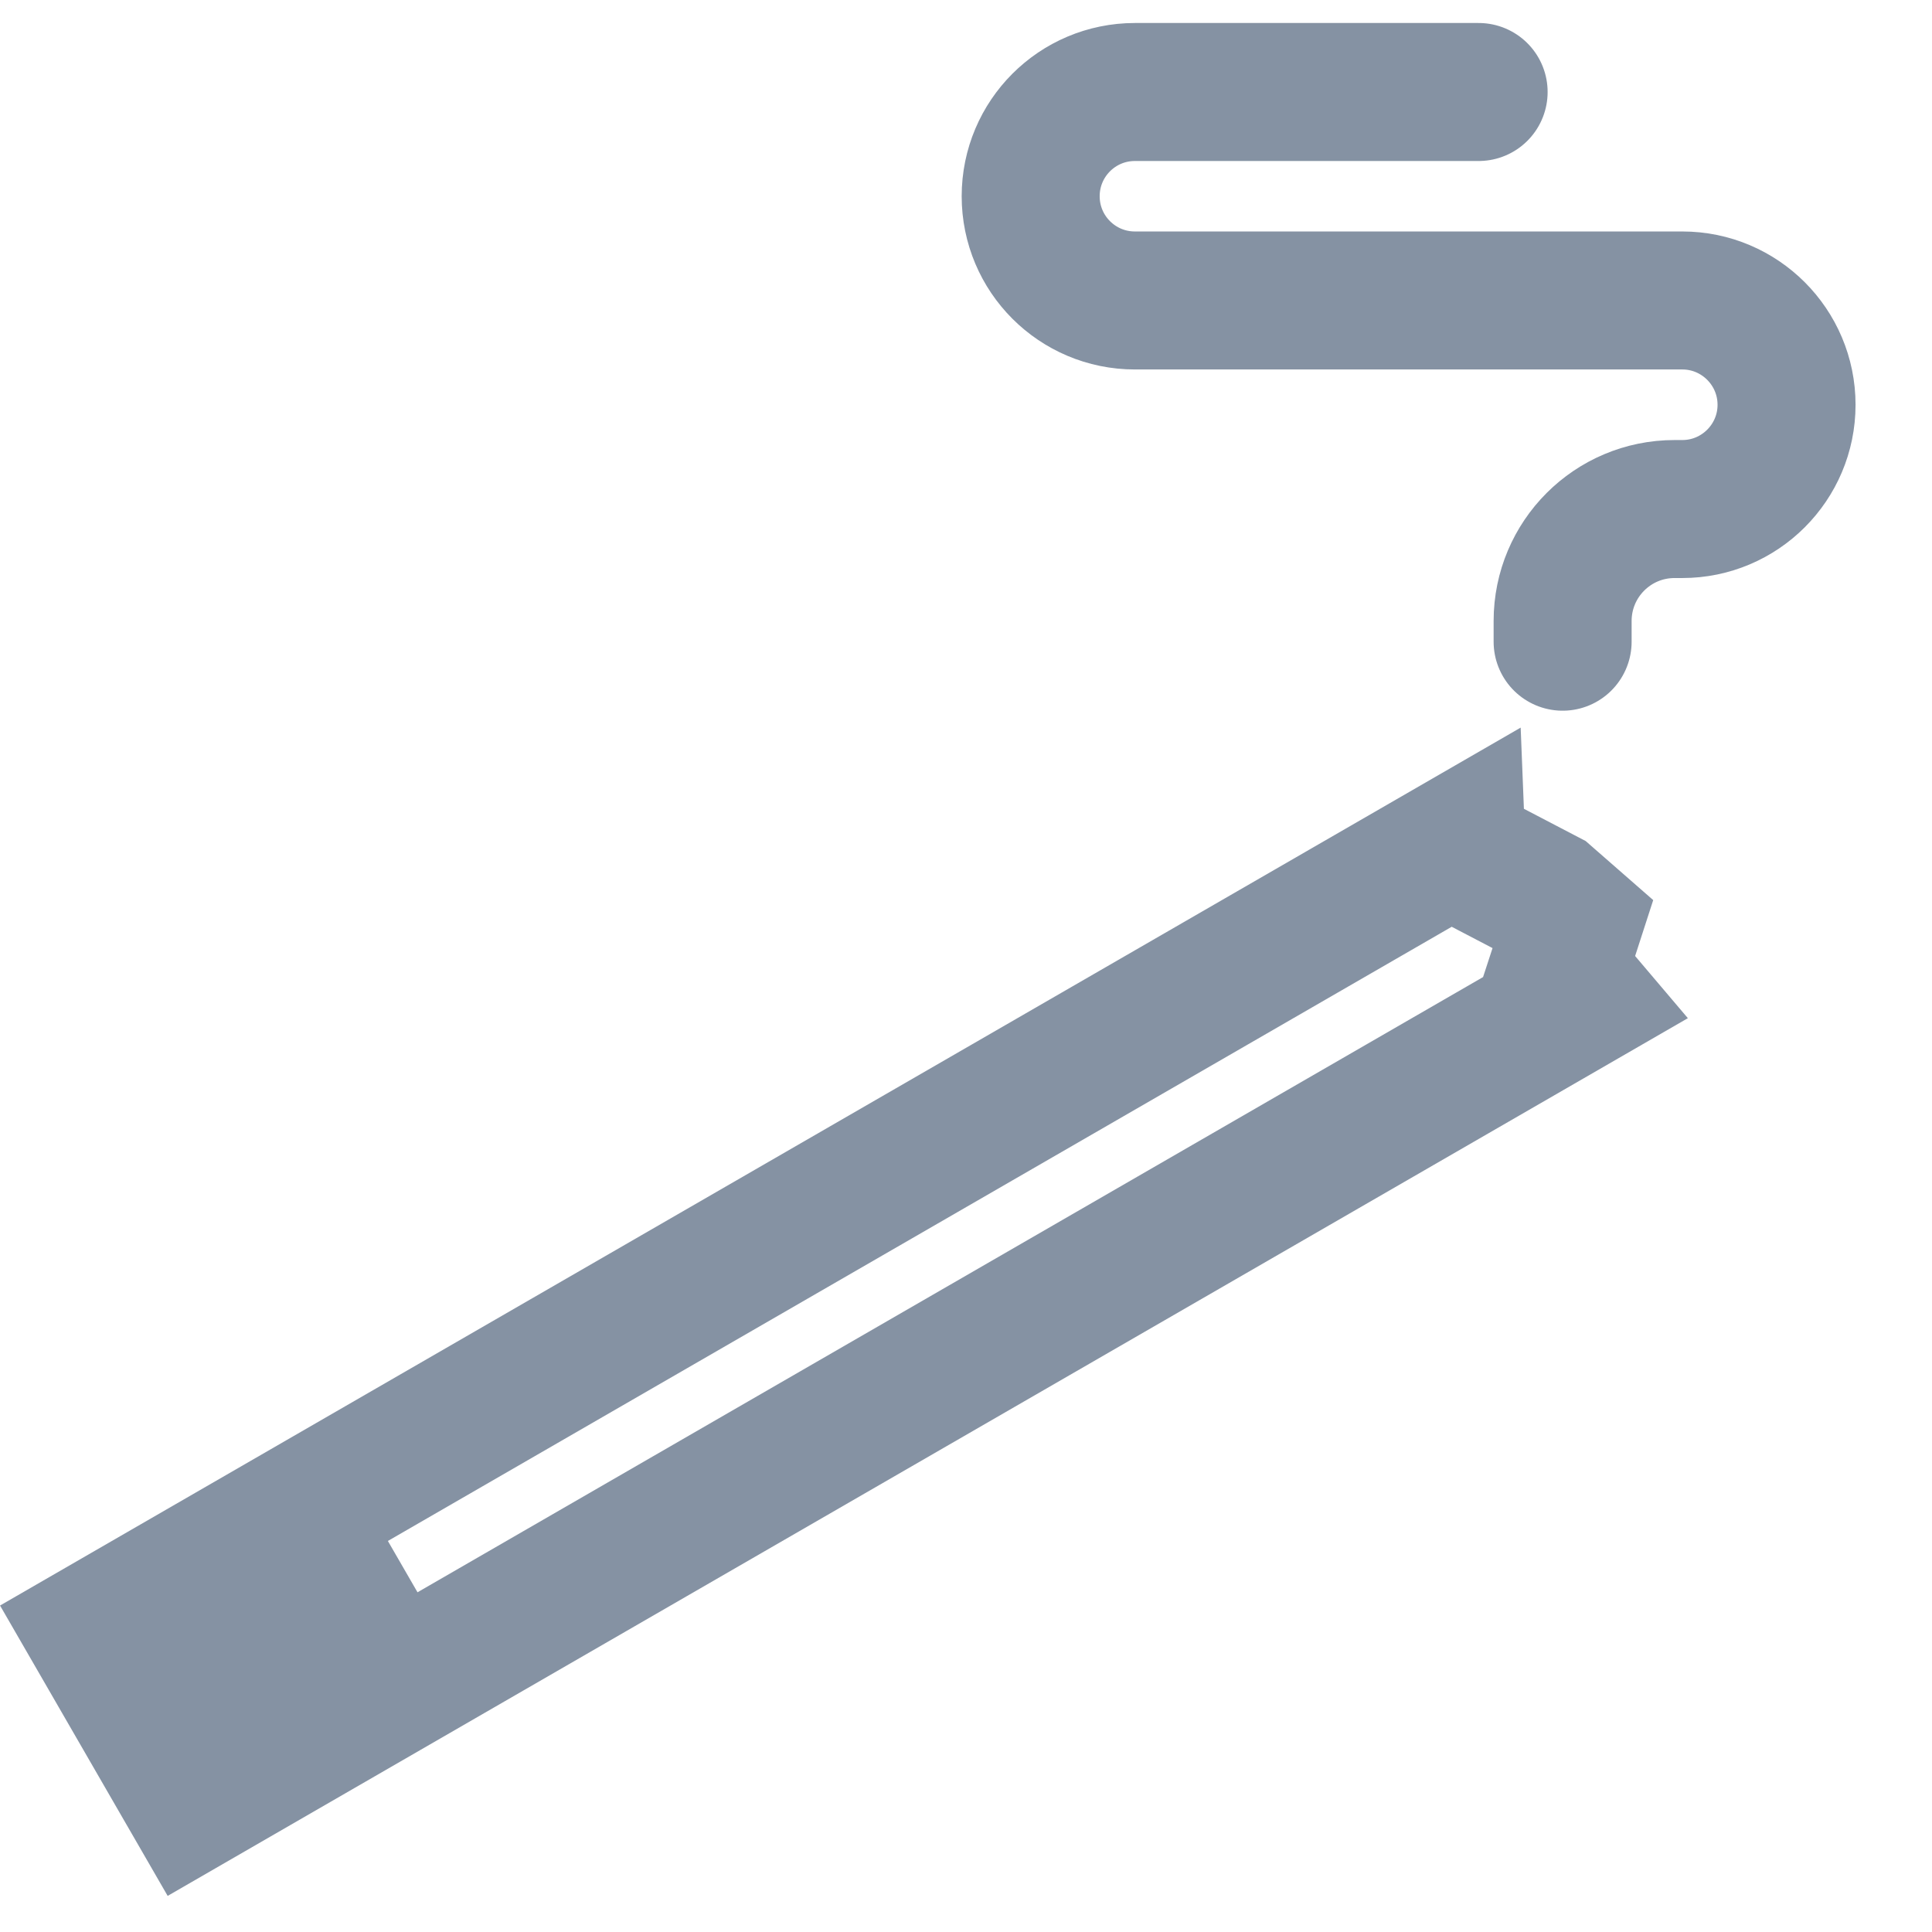 <svg width="21" height="21" viewBox="0 0 21 21" fill="none" xmlns="http://www.w3.org/2000/svg">
<path d="M15.829 9.179L15.832 9.254L16.215 9.455L16.809 9.765L17.104 10.023L17.06 10.159L16.93 10.557L17.193 10.867L2.097 19.583L1.025 17.726L15.829 9.179Z" stroke="#8592A3" stroke-width="1.5"/>
<rect x="1.945" y="19.748" width="2.398" height="3.466" transform="rotate(-120 1.945 19.748)" fill="#8592A3"/>
<path d="M16.072 1H12.336C11.71 1 11.203 1.507 11.203 2.133V2.133C11.203 2.759 11.71 3.266 12.336 3.266H18.286C18.911 3.266 19.419 3.774 19.419 4.4V4.4C19.419 5.025 18.911 5.533 18.286 5.533H18.202C17.529 5.533 16.985 6.078 16.985 6.75V6.975" stroke="#8592A3" stroke-width="1.5" stroke-linecap="round"/>
</svg>
